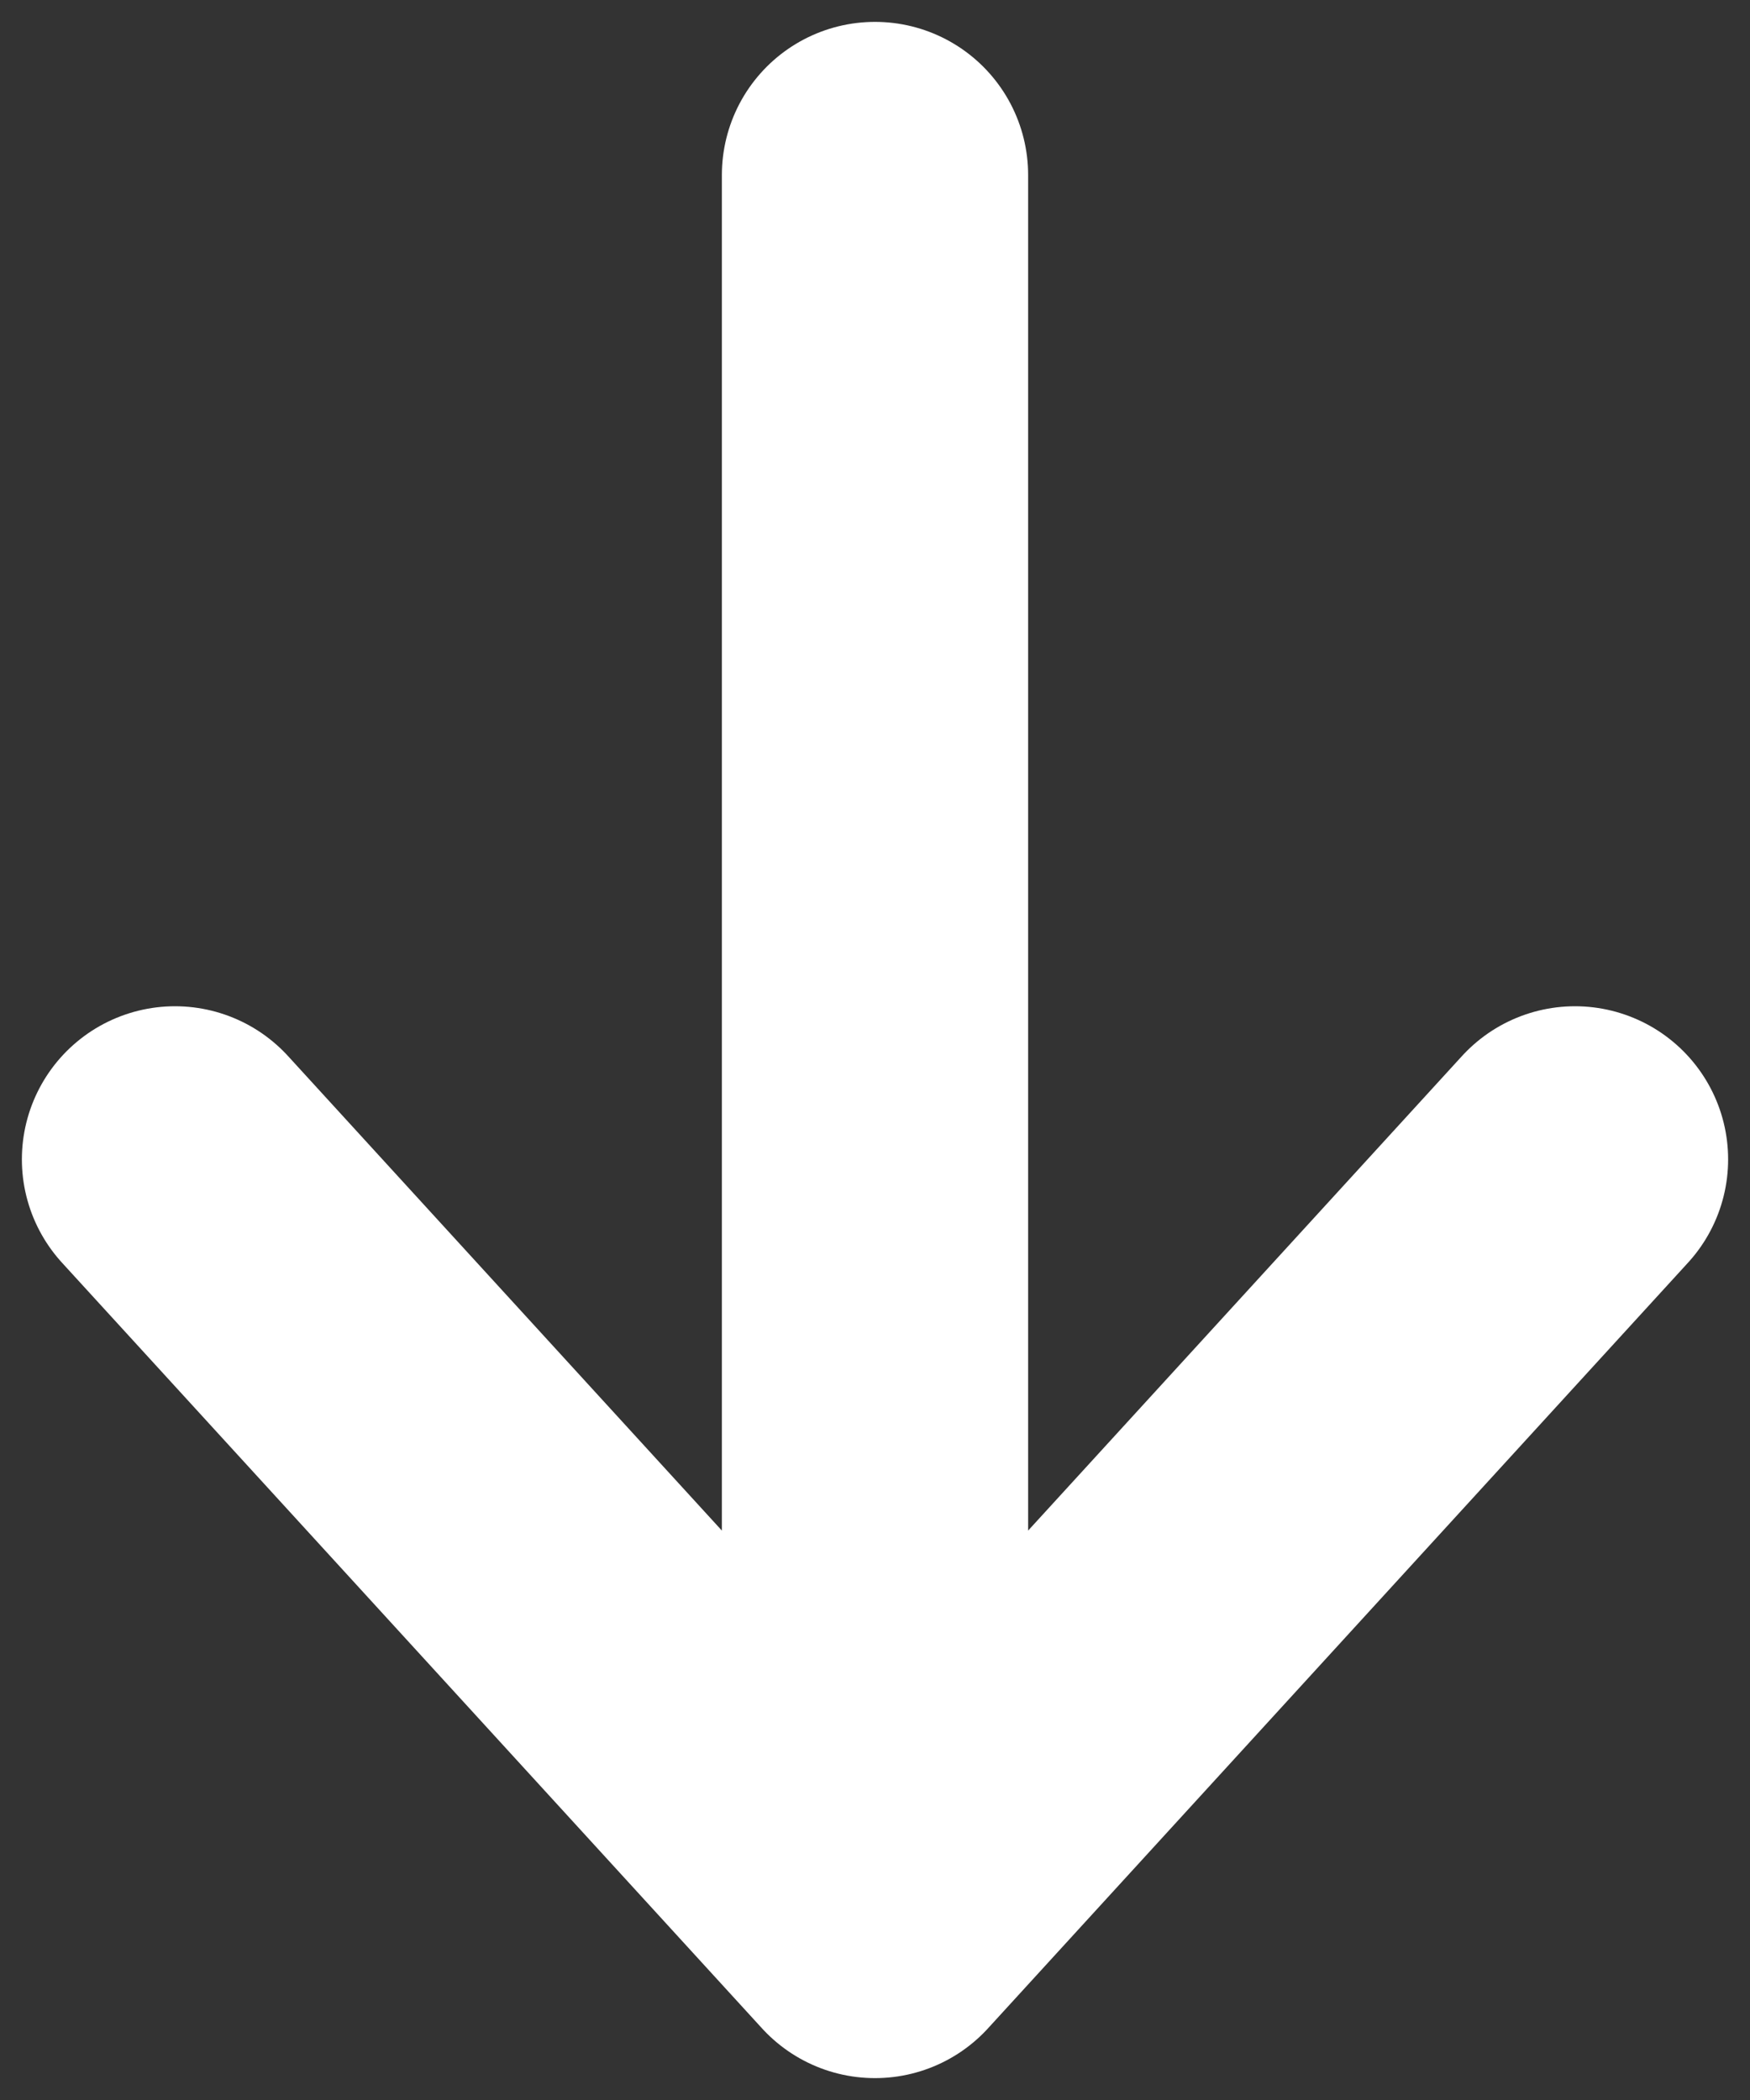 <svg width="20" height="24" viewBox="0 0 20 24" fill="none" xmlns="http://www.w3.org/2000/svg">
<rect x="0" y="0" width="20" height="24" fill="#333333" stroke="none"/>
<path d="M2 13.25L10 22L18 13.25M10 22V2V22Z" stroke="white" stroke-width="3.5" stroke-linecap="round" stroke-linejoin="round"/>
</svg>
